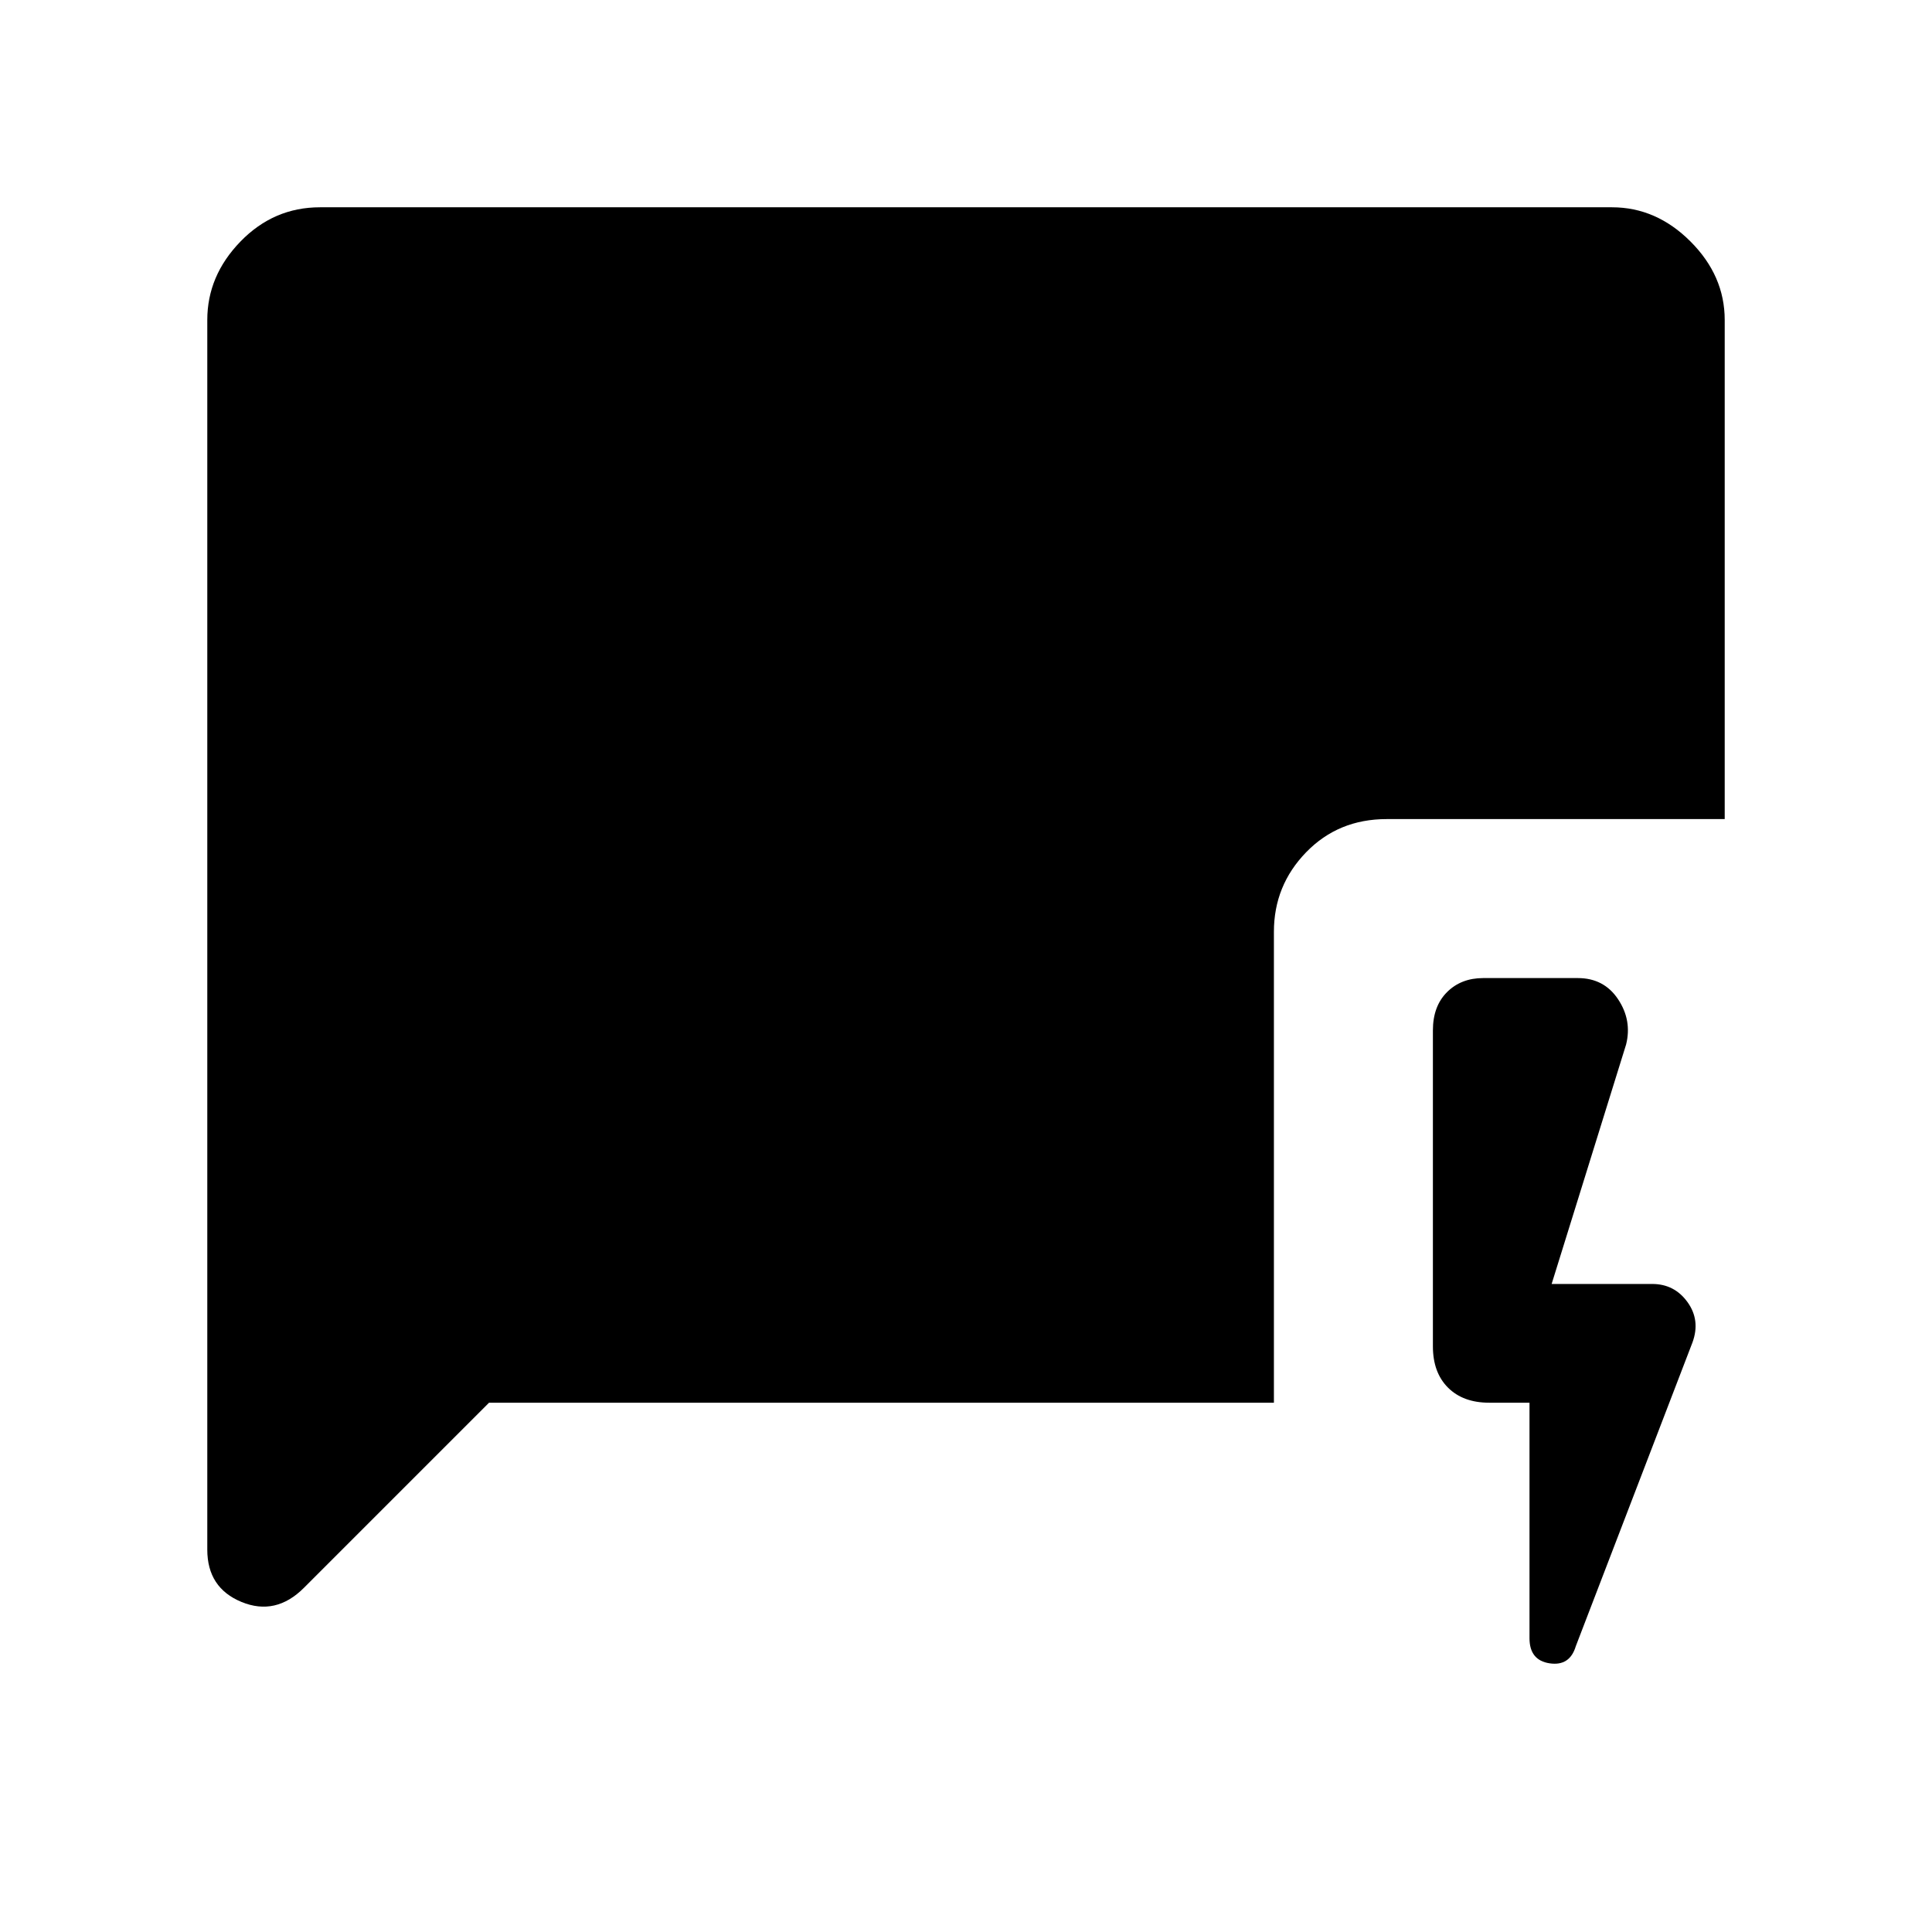 <svg xmlns="http://www.w3.org/2000/svg" height="48" width="48"><path d="M38 34.85h-1q-.65 0-1.025-.375-.375-.375-.375-1.025V25.6q0-.6.35-.95t.9-.35h2.35q.65 0 1 .525t.2 1.125l-1.85 5.95h2.5q.55 0 .875.45.325.45.125 1l-2.9 7.55q-.15.5-.65.425-.5-.075-.5-.625Zm-25.85 0-4.6 4.6q-.7.7-1.55.35-.85-.35-.85-1.3V7.95q0-1.1.825-1.95.825-.85 1.975-.85h32.1q1.1 0 1.95.85.85.85.85 1.95v12.4h-8.4q-1.2 0-2 .825t-.8 1.975v11.7Z"/></svg>